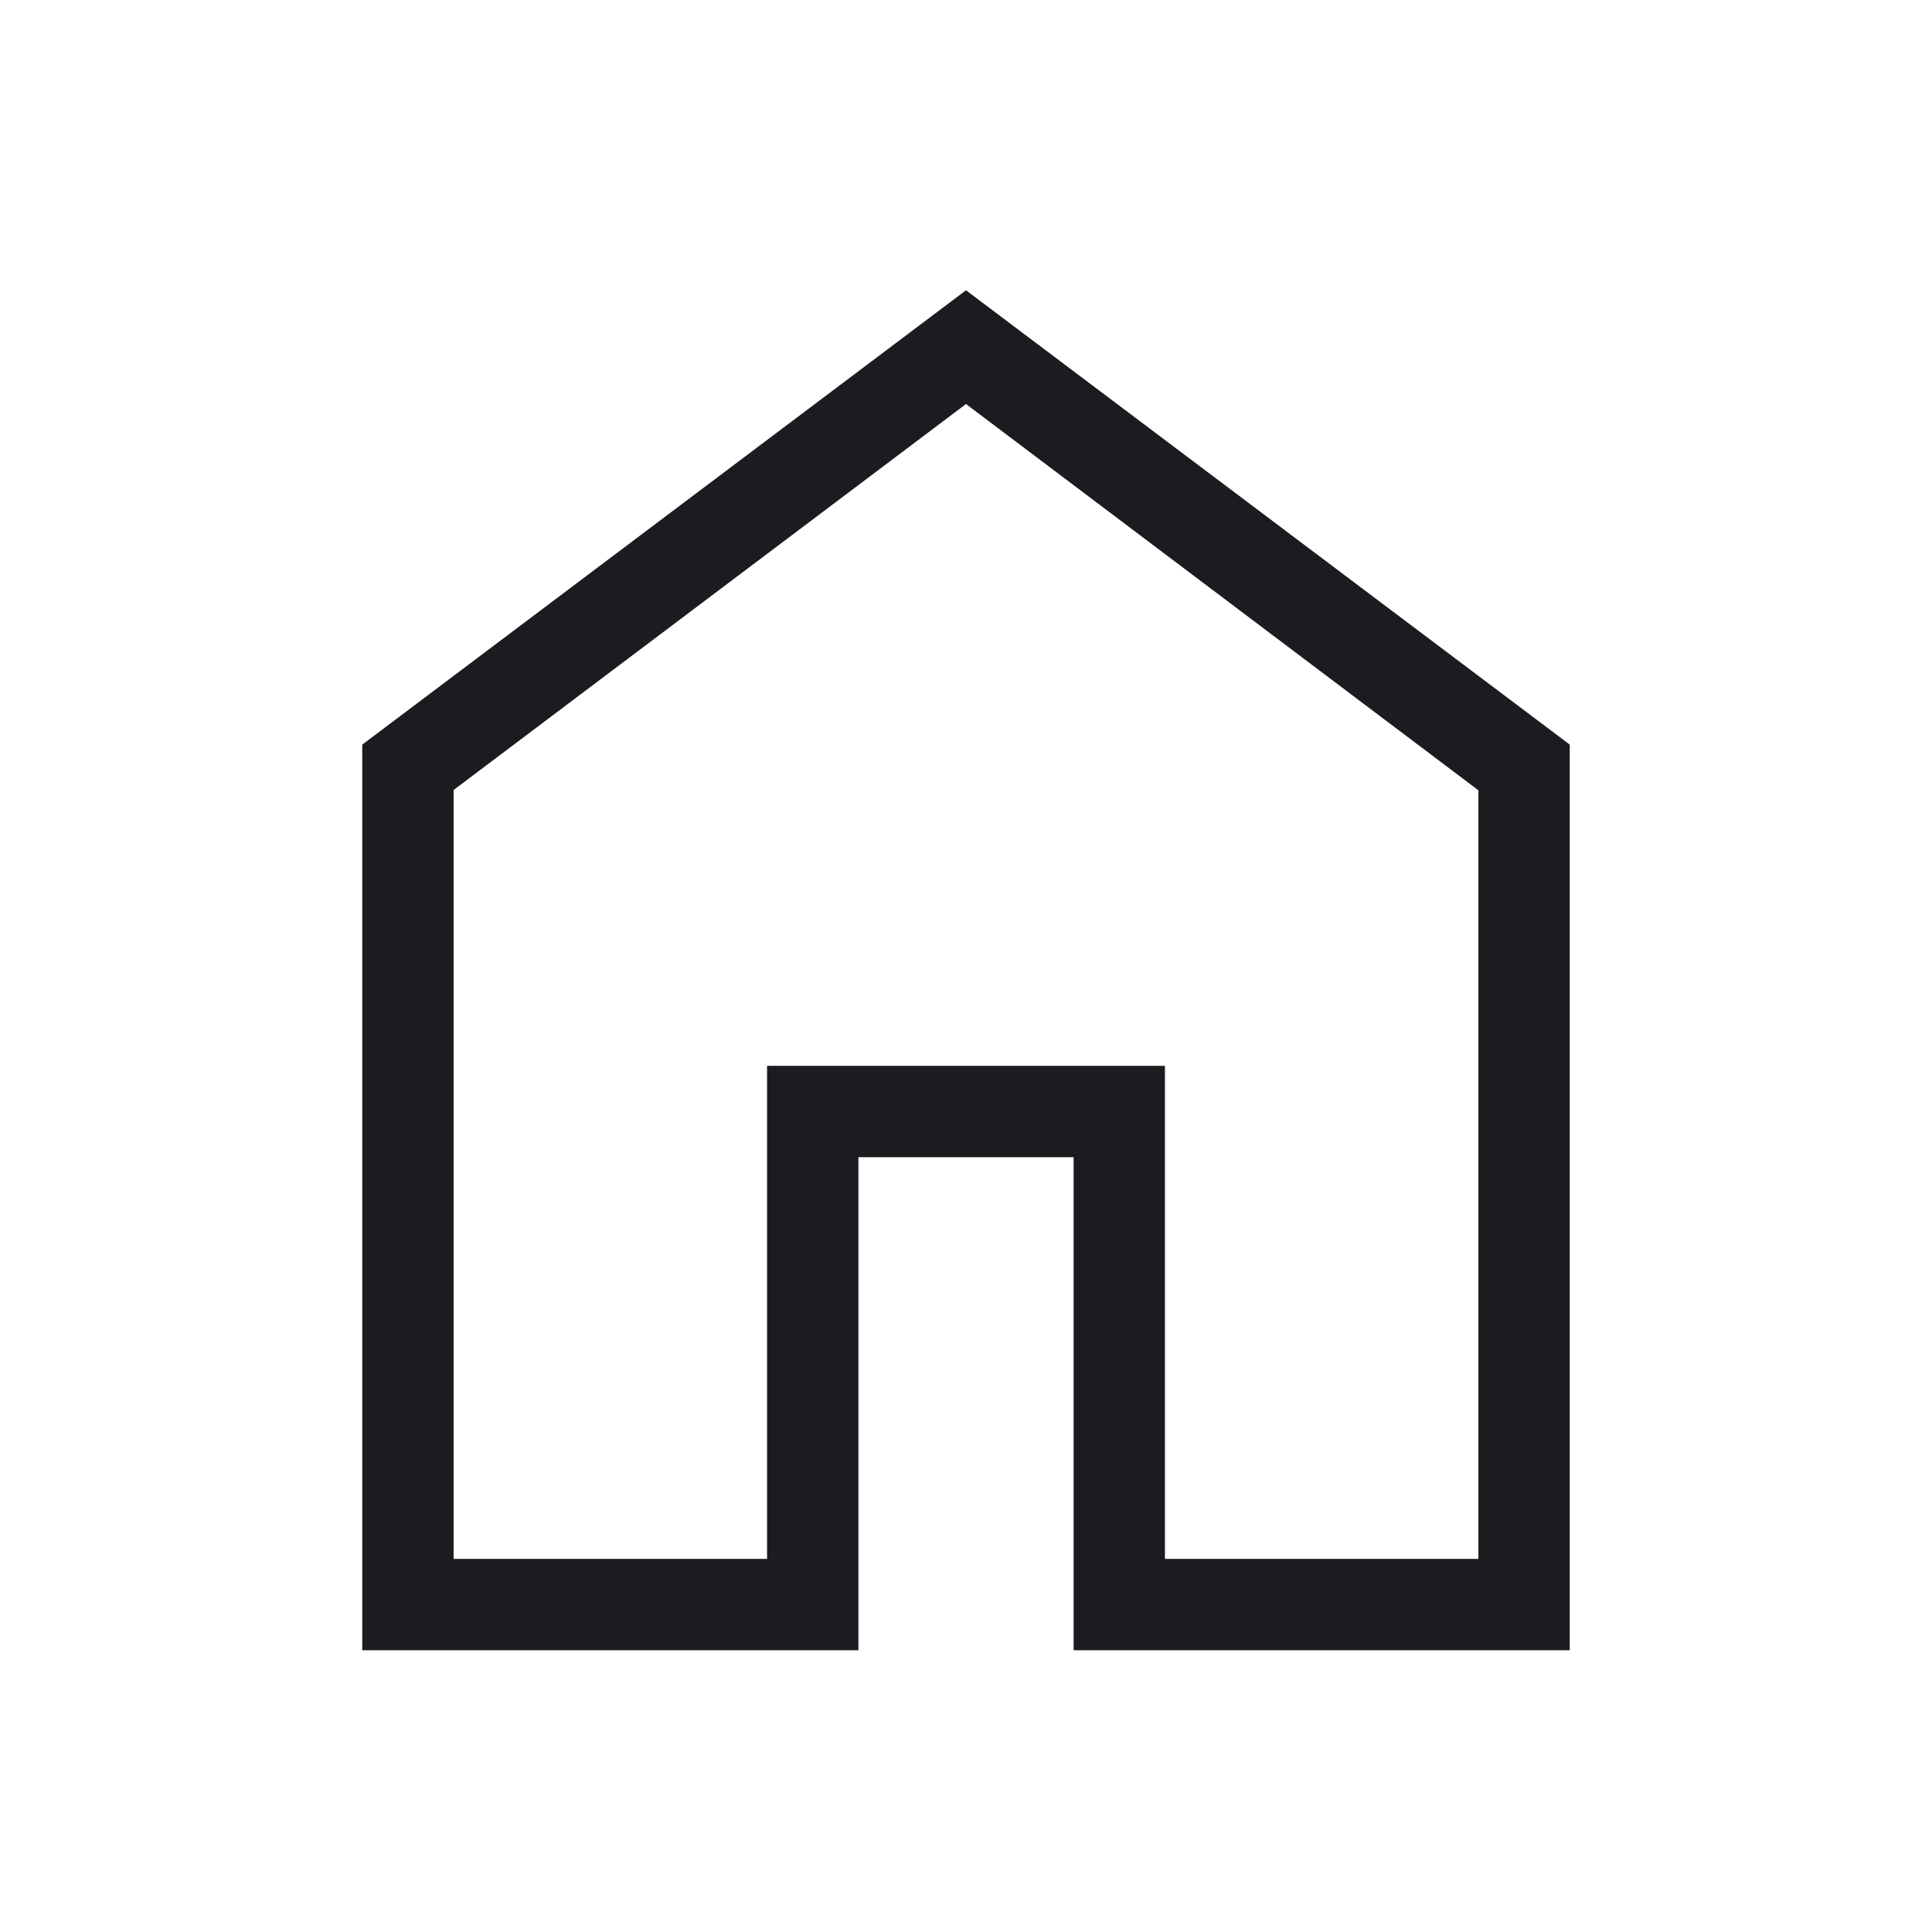 <svg width="32" height="32" viewBox="0 0 32 32" fill="none" xmlns="http://www.w3.org/2000/svg">
<g id="home">
<mask id="mask0_86_1439" style="mask-type:alpha" maskUnits="userSpaceOnUse" x="0" y="0" width="32" height="32">
<rect id="Bounding box" width="32" height="32" fill="#D9D9D9"/>
</mask>
<g mask="url(#mask0_86_1439)">
<path id="home_2" d="M7.513 25.82H12.705V17.654H19.295V25.82H24.487V13.09L16 6.692L7.513 13.085V25.82ZM6 27.333V12.333L16 4.808L26 12.333V27.333H17.782V19.167H14.218V27.333H6Z" fill="#1C1B1F"/>
</g>
</g>
</svg>
